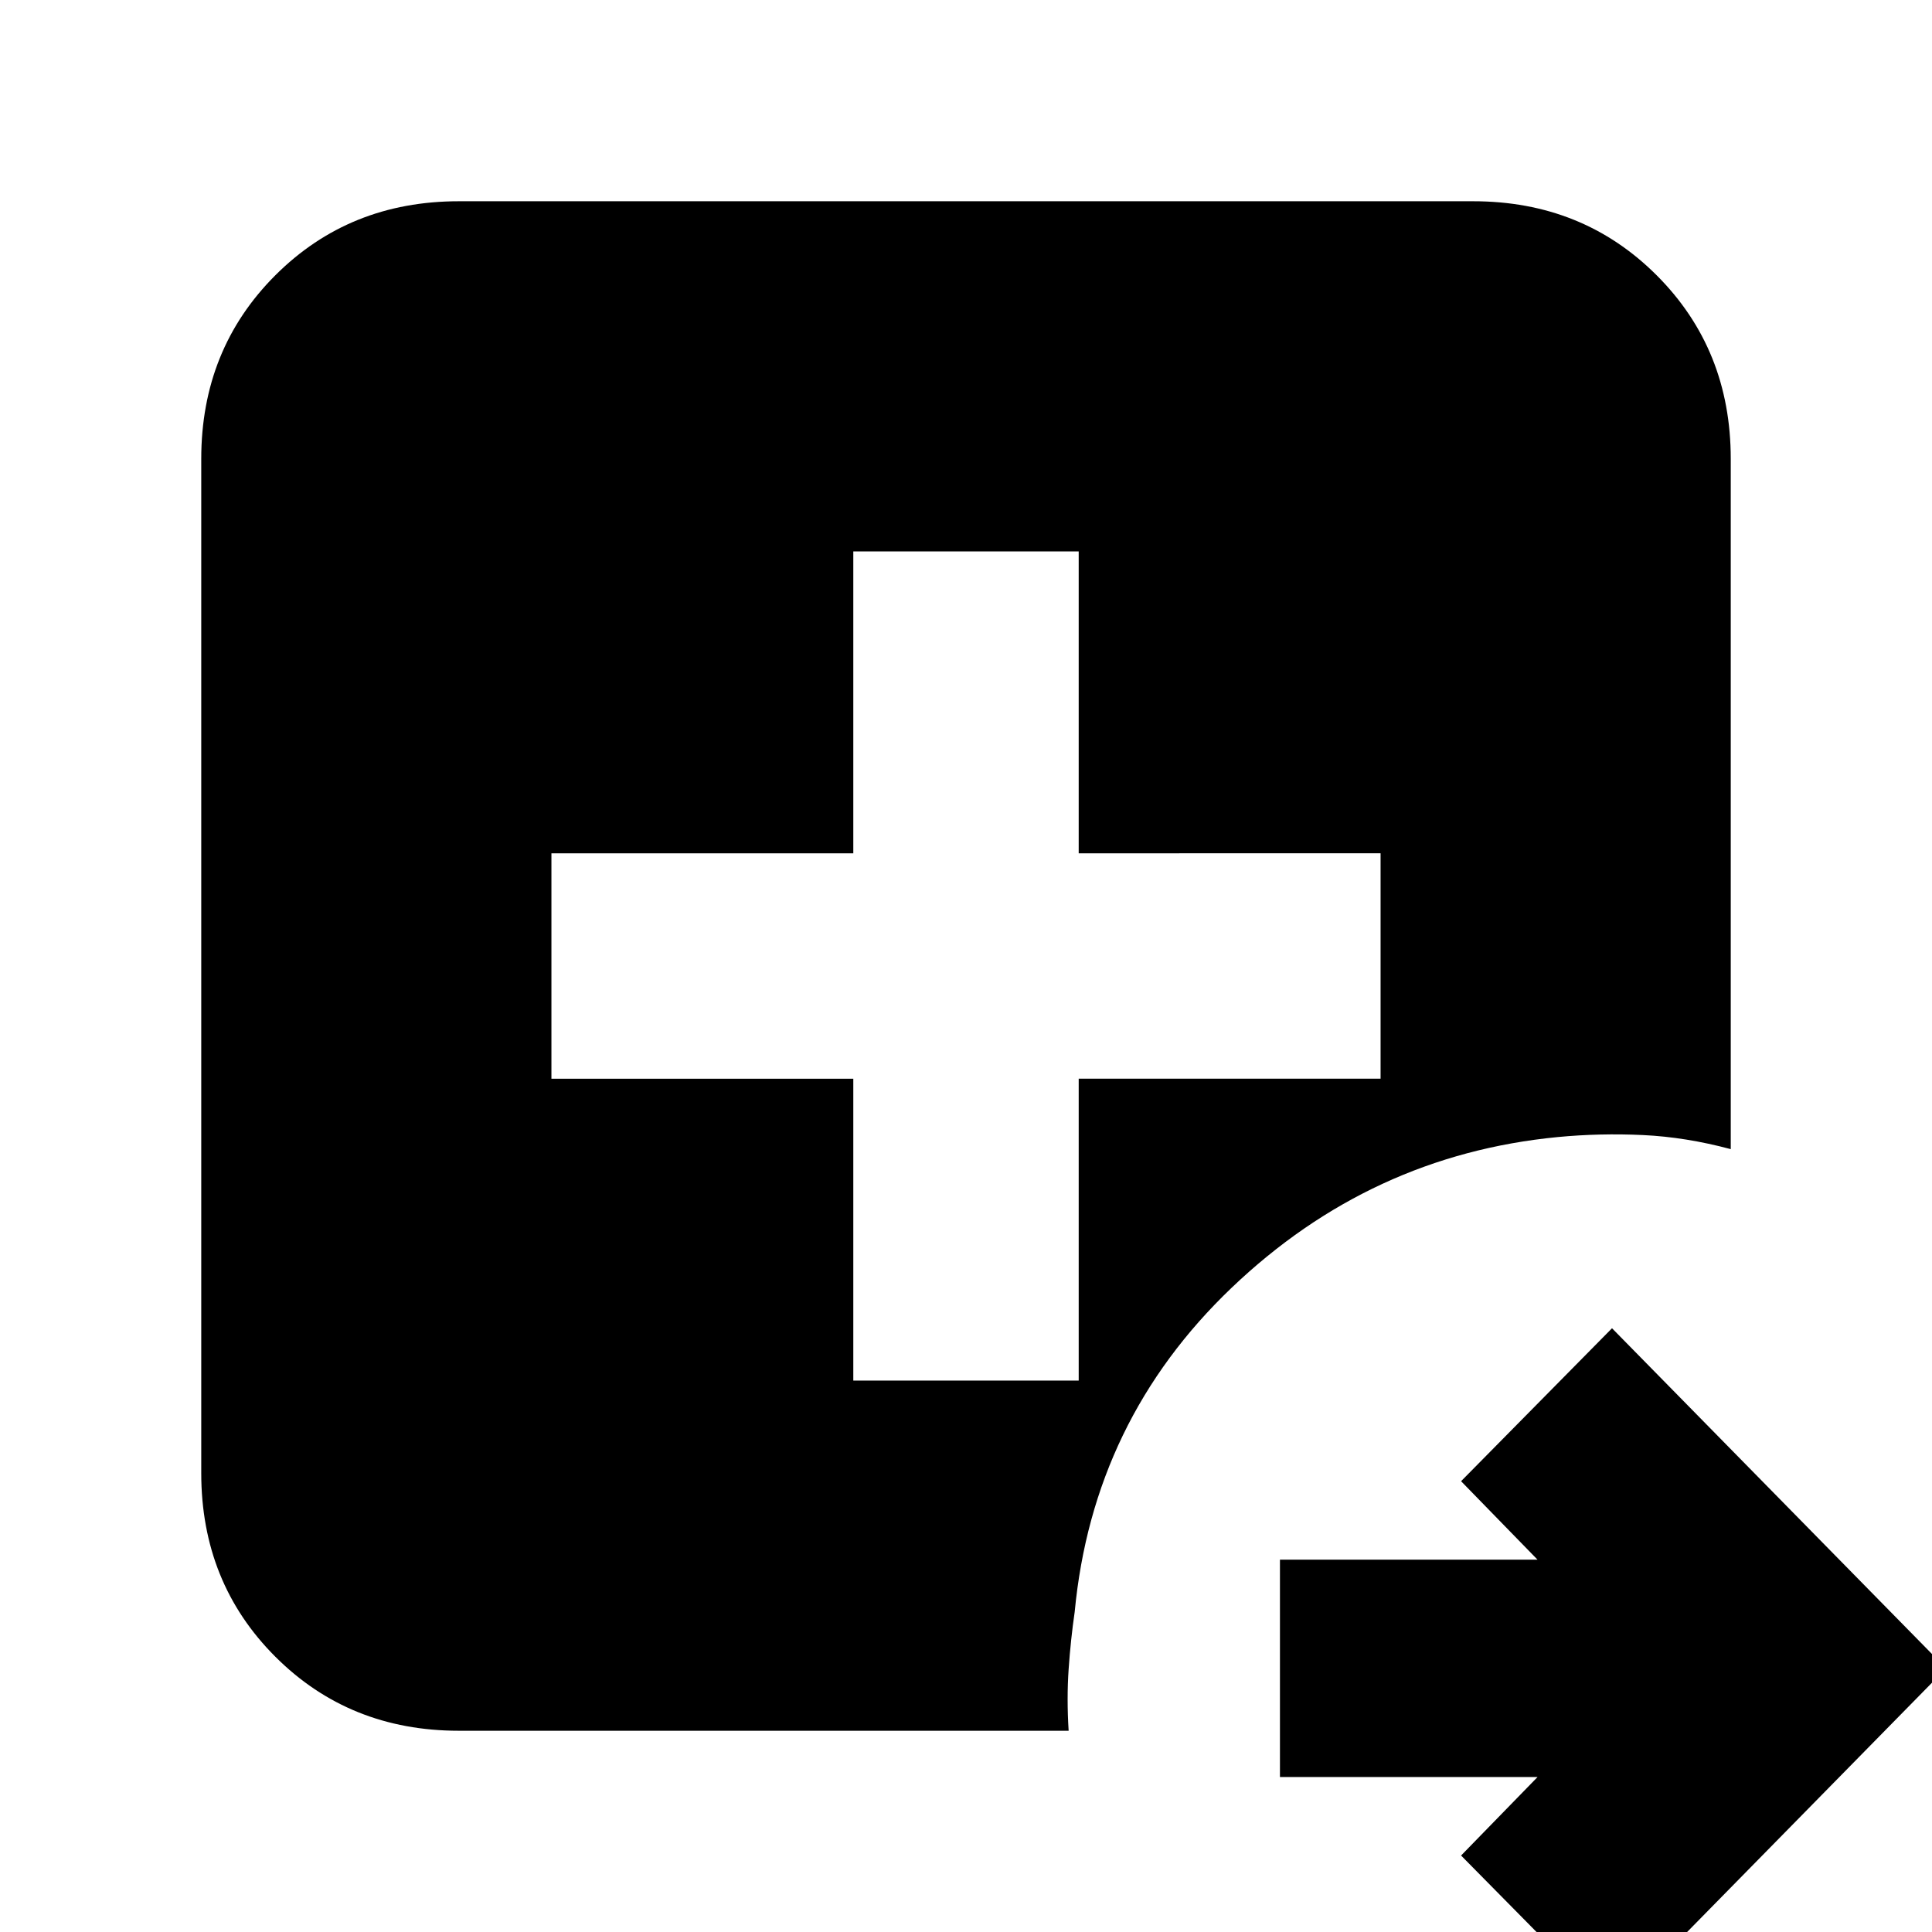 <svg xmlns="http://www.w3.org/2000/svg" height="20" viewBox="0 -960 960 960" width="20"><path d="m801 38-75-76 38-39H636v-108h128l-38-39 75-76 166 169L801 38ZM228-100q-54.4 0-91.2-36.8Q100-173.6 100-228v-504q0-54.4 36.8-91.2Q173.6-860 228-860h504q54.4 0 91.2 36.8Q860-786.4 860-732v343q-22.37-6-43.68-7-21.32-1-42.32 1-93 9-162 74.87-69 65.88-78 161.13-2 13.79-3 28.39-1 14.61 0 30.61H228Zm196-174h112v-150h150v-112H536v-150H424v150H274v112h150v150Z"/></svg>